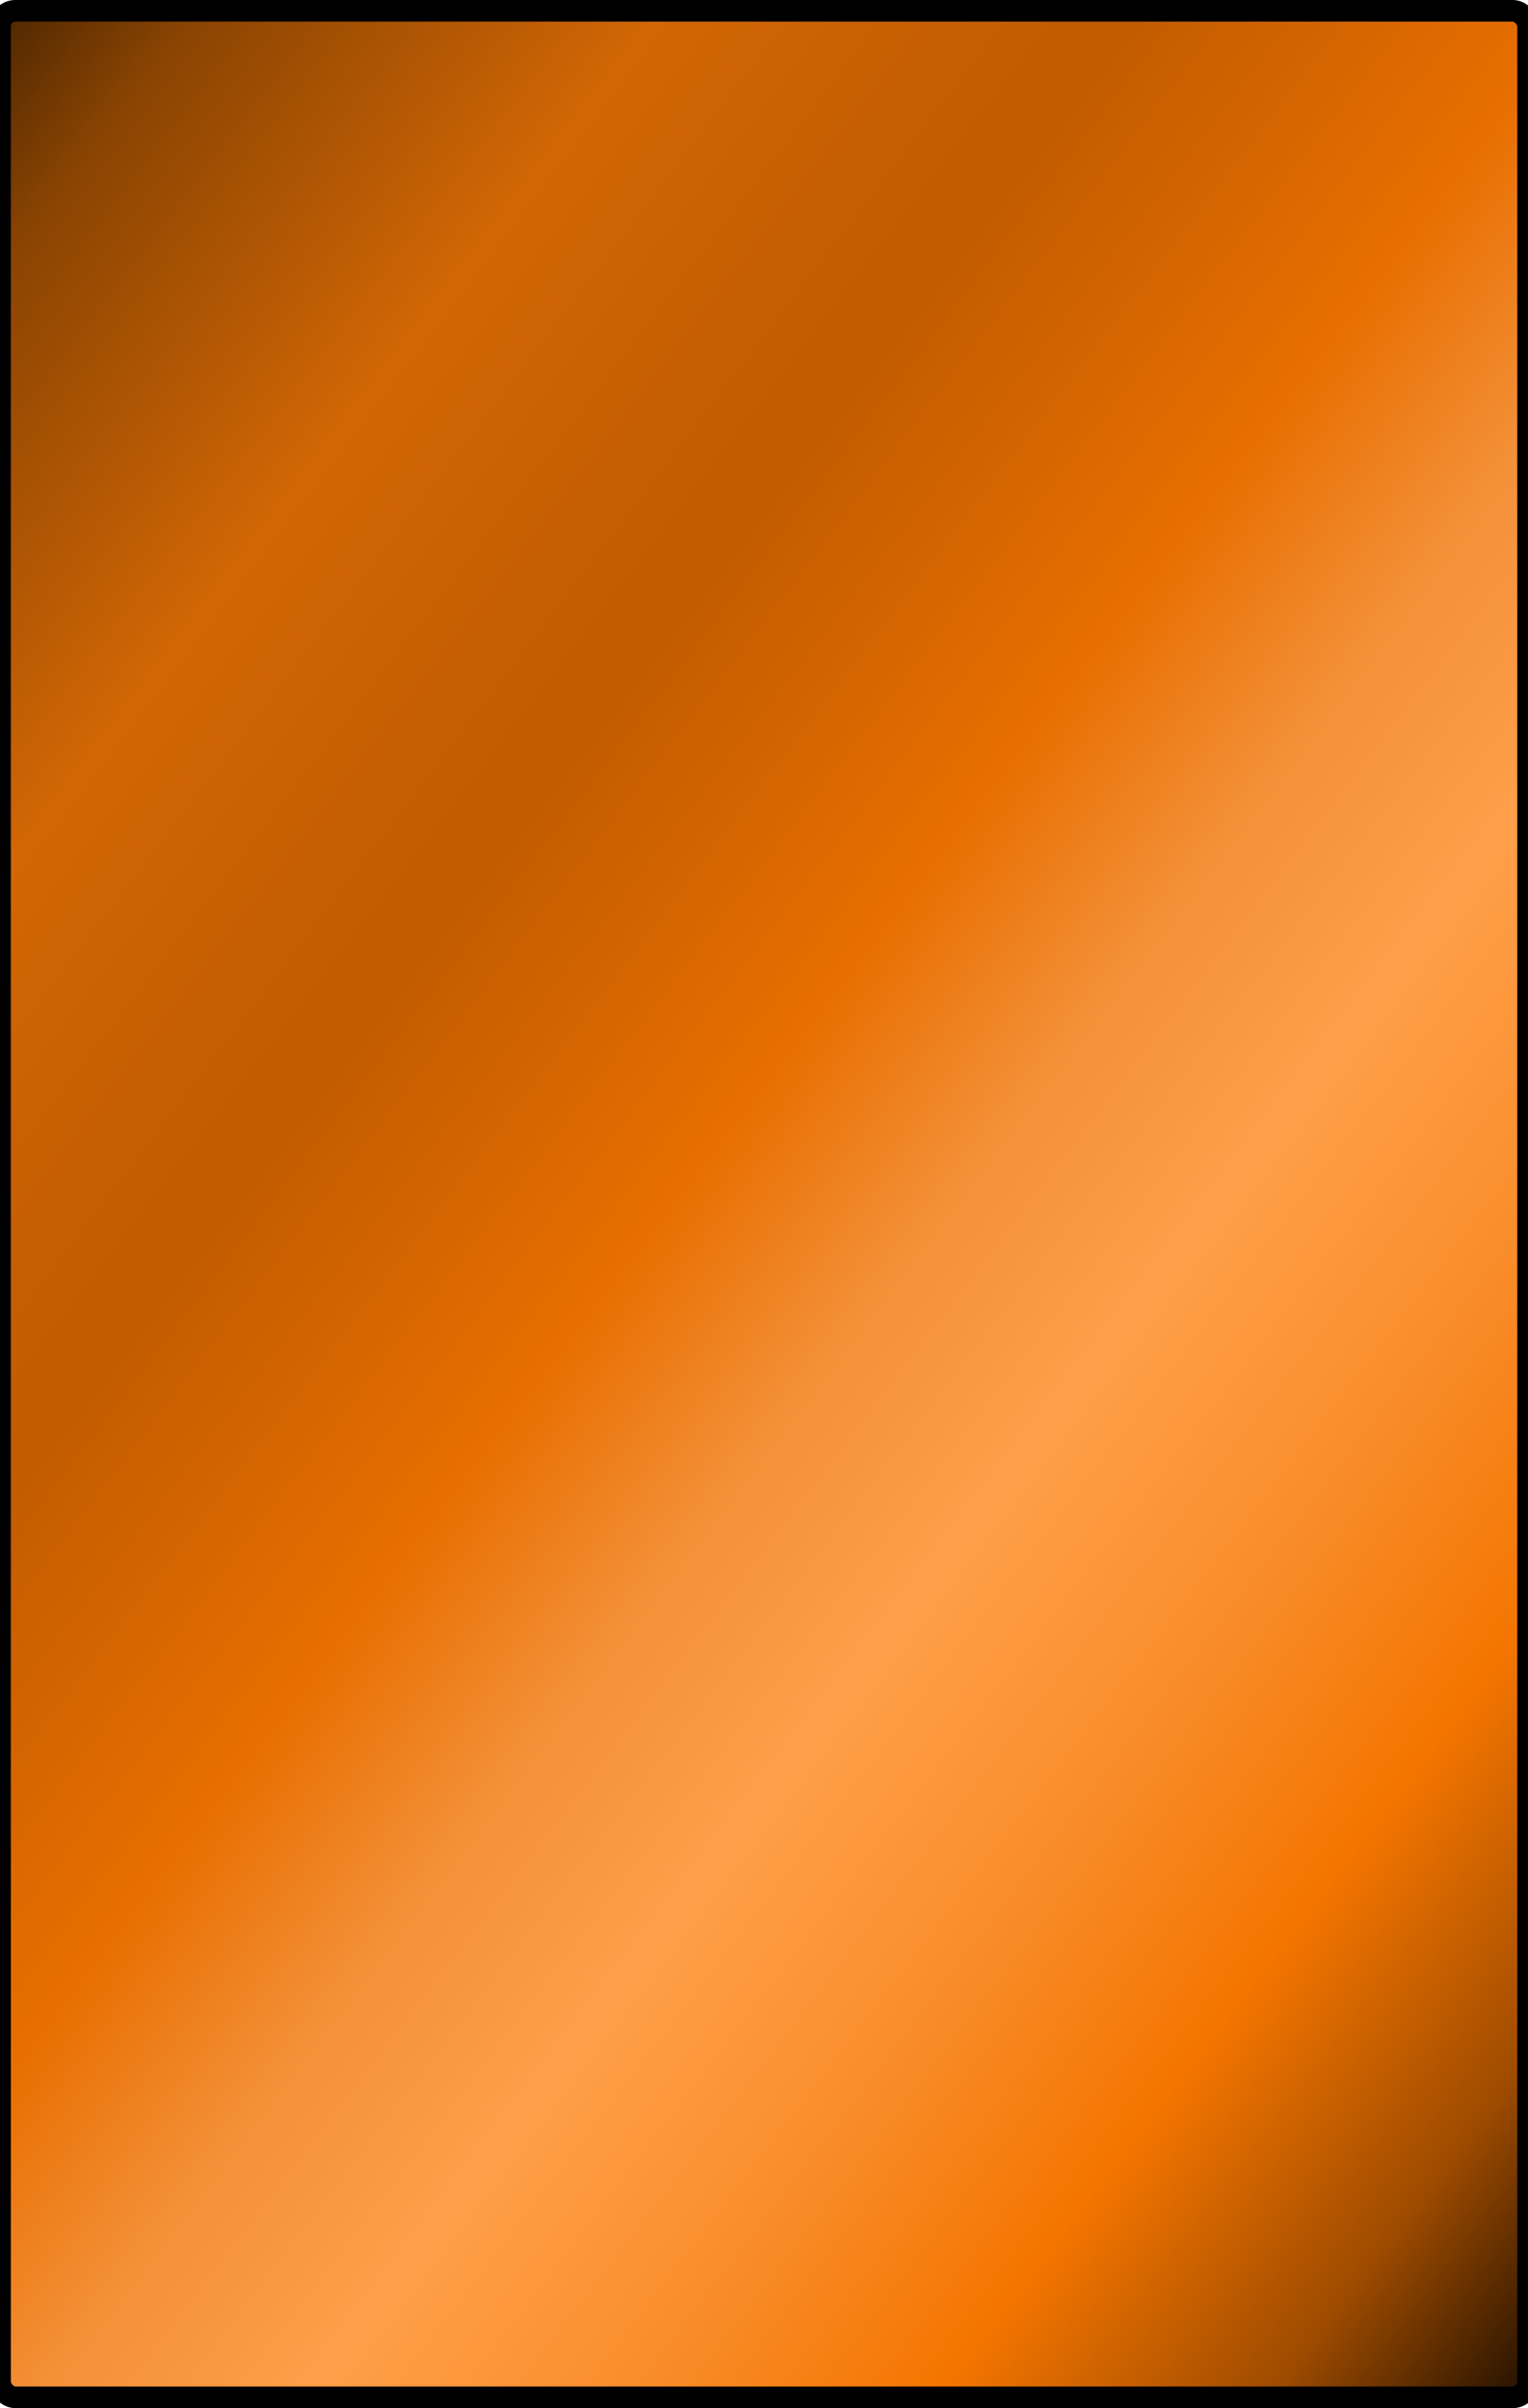<?xml version="1.0" encoding="UTF-8" standalone="no"?>
<!-- Created with Inkscape (http://www.inkscape.org/) -->

<svg
   xmlns:dc="http://purl.org/dc/elements/1.1/"
   xmlns:cc="http://creativecommons.org/ns#"
   xmlns:rdf="http://www.w3.org/1999/02/22-rdf-syntax-ns#"
   xmlns:svg="http://www.w3.org/2000/svg"
   xmlns="http://www.w3.org/2000/svg"
   xmlns:xlink="http://www.w3.org/1999/xlink"
   xmlns:sodipodi="http://sodipodi.sourceforge.net/DTD/sodipodi-0.dtd"
   xmlns:inkscape="http://www.inkscape.org/namespaces/inkscape"
   sodipodi:docname="cardBackground-duration.svg"
   inkscape:version="0.48.1 r9760"
   version="1.1"
   id="svg6880"
   height="333.062"
   width="211.312">
  <sodipodi:namedview
     id="base"
     pagecolor="#ffffff"
     bordercolor="#666666"
     borderopacity="1.0"
     inkscape:pageopacity="0.0"
     inkscape:pageshadow="2"
     inkscape:zoom="2"
     inkscape:cx="124"
     inkscape:cy="180.01282"
     inkscape:document-units="px"
     inkscape:current-layer="layer1"
     showgrid="false"
     fit-margin-top="0"
     fit-margin-left="-1.5"
     fit-margin-right="-1.5"
     fit-margin-bottom="0"
     inkscape:window-width="1912"
     inkscape:window-height="1049"
     inkscape:window-x="0"
     inkscape:window-y="0"
     inkscape:window-maximized="1" />
  <defs
     id="defs6882">
    <linearGradient
       id="linearGradient67385">
      <stop
         style="stop-color:#000000;stop-opacity:1;"
         offset="0"
         id="stop67387" />
      <stop
         id="stop68746"
         offset="0.125"
         style="stop-color:#8a4402;stop-opacity:1;" />
      <stop
         id="stop68742"
         offset="0.25"
         style="stop-color:#d16605;stop-opacity:1;" />
      <stop
         style="stop-color:#c05b00;stop-opacity:1;"
         offset="0.375"
         id="stop68744" />
      <stop
         id="stop67575"
         offset="0.5"
         style="stop-color:#e86e00;stop-opacity:1;" />
      <stop
         style="stop-color:#f39038;stop-opacity:1;"
         offset="0.575"
         id="stop68748" />
      <stop
         style="stop-color:#ff9f49;stop-opacity:1;"
         offset="0.65"
         id="stop68738" />
      <stop
         id="stop68752"
         offset="0.735"
         style="stop-color:#f98d2b;stop-opacity:1;" />
      <stop
         id="stop68740"
         offset="0.82"
         style="stop-color:#f47500;stop-opacity:1;" />
      <stop
         style="stop-color:#9e4b00;stop-opacity:1;"
         offset="0.91"
         id="stop68750" />
      <stop
         style="stop-color:#000000;stop-opacity:1;"
         offset="1"
         id="stop67389" />
    </linearGradient>
    <linearGradient
       inkscape:collect="always"
       xlink:href="#linearGradient6438"
       id="linearGradient7112"
       gradientUnits="userSpaceOnUse"
       x1="81.354"
       y1="54.609"
       x2="376.802"
       y2="332.652" />
    <linearGradient
       id="linearGradient6438">
      <stop
         stop-color="#242803"
         offset="0"
         id="stop6440" />
      <stop
         stop-color="#55470c"
         offset="0.08"
         id="stop6442" />
      <stop
         stop-color="#886716"
         offset="0.164"
         id="stop6444" />
      <stop
         stop-color="#a68a27"
         offset="0.224"
         id="stop6446" />
      <stop
         stop-color="#ccb249"
         offset="0.285"
         id="stop6448" />
      <stop
         stop-color="#e2d264"
         offset="0.345"
         id="stop6450" />
      <stop
         stop-color="#f0dd6b"
         offset="0.382"
         id="stop6452" />
      <stop
         stop-color="#f5e869"
         offset="0.414"
         id="stop6454" />
      <stop
         stop-color="#e2d15c"
         offset="0.467"
         id="stop6456" />
      <stop
         stop-color="#cfb84b"
         offset="0.516"
         id="stop6458" />
      <stop
         stop-color="#c3a83d"
         offset="0.542"
         id="stop6460" />
      <stop
         stop-color="#bb9833"
         offset="0.572"
         id="stop6462" />
      <stop
         stop-color="#a88b28"
         offset="0.632"
         id="stop6464" />
      <stop
         stop-color="#b89a37"
         offset="0.663"
         id="stop6466" />
      <stop
         stop-color="#c2a441"
         offset="0.698"
         id="stop6468" />
      <stop
         stop-color="#d2b84d"
         offset="0.728"
         id="stop6470" />
      <stop
         stop-color="#dac655"
         offset="0.758"
         id="stop6472" />
      <stop
         stop-color="#d3bb4e"
         offset="0.787"
         id="stop6474" />
      <stop
         stop-color="#d0b749"
         offset="0.817"
         id="stop6476" />
      <stop
         stop-color="#bb9833"
         offset="0.878"
         id="stop6478" />
      <stop
         stop-color="#896918"
         offset="0.935"
         id="stop6480" />
      <stop
         stop-color="#54450c"
         offset="0.973"
         id="stop6482" />
      <stop
         stop-color="#242803"
         offset="1"
         id="stop6484" />
    </linearGradient>
    <linearGradient
       gradientTransform="translate(-106.182,643.722)"
       y2="332.652"
       x2="376.802"
       y1="54.609"
       x1="81.354"
       gradientUnits="userSpaceOnUse"
       id="linearGradient6924"
       xlink:href="#linearGradient6438"
       inkscape:collect="always" />
    <linearGradient
       gradientTransform="translate(-106.182,643.722)"
       y2="332.652"
       x2="376.802"
       y1="54.609"
       x1="81.354"
       gradientUnits="userSpaceOnUse"
       id="linearGradient6924-458"
       xlink:href="#linearGradient6438-584"
       inkscape:collect="always" />
    <linearGradient
       id="linearGradient6438-584">
      <stop
         stop-color="#282003"
         offset="0"
         id="stop68374" />
      <stop
         stop-color="#55330c"
         offset="0.08"
         id="stop68376" />
      <stop
         stop-color="#884516"
         offset="0.164"
         id="stop68378" />
      <stop
         stop-color="#a66427"
         offset="0.224"
         id="stop68380" />
      <stop
         stop-color="#cc8c49"
         offset="0.285"
         id="stop68382" />
      <stop
         stop-color="#e1a964"
         offset="0.345"
         id="stop68384" />
      <stop
         stop-color="#f0b76b"
         offset="0.382"
         id="stop68386" />
      <stop
         stop-color="#f5bd69"
         offset="0.414"
         id="stop68388" />
      <stop
         stop-color="#e2aa5c"
         offset="0.467"
         id="stop68390" />
      <stop
         stop-color="#cf924b"
         offset="0.516"
         id="stop68392" />
      <stop
         stop-color="#c3813d"
         offset="0.542"
         id="stop68394" />
      <stop
         stop-color="#bb7033"
         offset="0.572"
         id="stop68396" />
      <stop
         stop-color="#a86628"
         offset="0.632"
         id="stop68398" />
      <stop
         stop-color="#b87537"
         offset="0.663"
         id="stop68400" />
      <stop
         stop-color="#c27b41"
         offset="0.698"
         id="stop68402" />
      <stop
         stop-color="#d2924d"
         offset="0.728"
         id="stop68404" />
      <stop
         stop-color="#da9f55"
         offset="0.758"
         id="stop68406" />
      <stop
         stop-color="#d3954e"
         offset="0.787"
         id="stop68408" />
      <stop
         stop-color="#d09049"
         offset="0.817"
         id="stop68410" />
      <stop
         stop-color="#bb7033"
         offset="0.878"
         id="stop68412" />
      <stop
         stop-color="#894818"
         offset="0.935"
         id="stop68414" />
      <stop
         stop-color="#54310c"
         offset="0.973"
         id="stop68416" />
      <stop
         stop-color="#282003"
         offset="1"
         id="stop68418" />
    </linearGradient>
    <linearGradient
       gradientTransform="translate(-106.182,643.722)"
       y2="332.652"
       x2="376.802"
       y1="54.609"
       x1="81.354"
       gradientUnits="userSpaceOnUse"
       id="linearGradient6924-458-277"
       xlink:href="#linearGradient6438-584-920"
       inkscape:collect="always" />
    <linearGradient
       id="linearGradient6438-584-920">
      <stop
         stop-color="#281503"
         offset="0"
         id="stop68535" />
      <stop
         stop-color="#551e0c"
         offset="0.08"
         id="stop68537" />
      <stop
         stop-color="#882216"
         offset="0.164"
         id="stop68539" />
      <stop
         stop-color="#a63d27"
         offset="0.224"
         id="stop68541" />
      <stop
         stop-color="#cc6549"
         offset="0.285"
         id="stop68543" />
      <stop
         stop-color="#e08364"
         offset="0.345"
         id="stop68545" />
      <stop
         stop-color="#f0906b"
         offset="0.382"
         id="stop68547" />
      <stop
         stop-color="#f59469"
         offset="0.414"
         id="stop68549" />
      <stop
         stop-color="#e2825c"
         offset="0.467"
         id="stop68551" />
      <stop
         stop-color="#cf6b4b"
         offset="0.516"
         id="stop68553" />
      <stop
         stop-color="#c3593d"
         offset="0.542"
         id="stop68555" />
      <stop
         stop-color="#bb4733"
         offset="0.572"
         id="stop68557" />
      <stop
         stop-color="#a84028"
         offset="0.632"
         id="stop68559" />
      <stop
         stop-color="#b84f37"
         offset="0.663"
         id="stop68561" />
      <stop
         stop-color="#c25441"
         offset="0.698"
         id="stop68563" />
      <stop
         stop-color="#d26b4d"
         offset="0.728"
         id="stop68565" />
      <stop
         stop-color="#da7855"
         offset="0.758"
         id="stop68567" />
      <stop
         stop-color="#d36e4e"
         offset="0.787"
         id="stop68569" />
      <stop
         stop-color="#d06849"
         offset="0.817"
         id="stop68571" />
      <stop
         stop-color="#bb4733"
         offset="0.878"
         id="stop68573" />
      <stop
         stop-color="#892618"
         offset="0.935"
         id="stop68575" />
      <stop
         stop-color="#541c0c"
         offset="0.973"
         id="stop68577" />
      <stop
         stop-color="#281503"
         offset="1"
         id="stop68579" />
    </linearGradient>
    <linearGradient
       gradientTransform="translate(-106.182,643.722)"
       y2="332.652"
       x2="376.802"
       y1="54.609"
       x1="81.354"
       gradientUnits="userSpaceOnUse"
       id="linearGradient6924-458-277-172"
       xlink:href="#linearGradient6438-584-920-685"
       inkscape:collect="always" />
    <linearGradient
       id="linearGradient6438-584-920-685">
      <stop
         stop-color="#280903"
         offset="0"
         id="stop68745" />
      <stop
         stop-color="#550c0f"
         offset="0.08"
         id="stop68747" />
      <stop
         stop-color="#88162c"
         offset="0.164"
         id="stop68749" />
      <stop
         stop-color="#a62737"
         offset="0.224"
         id="stop68751" />
      <stop
         stop-color="#cc4954"
         offset="0.285"
         id="stop68753" />
      <stop
         stop-color="#df6468"
         offset="0.345"
         id="stop68755" />
      <stop
         stop-color="#f06b6d"
         offset="0.382"
         id="stop68757" />
      <stop
         stop-color="#f56969"
         offset="0.414"
         id="stop68759" />
      <stop
         stop-color="#e25c5e"
         offset="0.467"
         id="stop68761" />
      <stop
         stop-color="#cf4b52"
         offset="0.516"
         id="stop68763" />
      <stop
         stop-color="#c33d49"
         offset="0.542"
         id="stop68765" />
      <stop
         stop-color="#bb3347"
         offset="0.572"
         id="stop68767" />
      <stop
         stop-color="#a82837"
         offset="0.632"
         id="stop68769" />
      <stop
         stop-color="#b83745"
         offset="0.663"
         id="stop68771" />
      <stop
         stop-color="#c24150"
         offset="0.698"
         id="stop68773" />
      <stop
         stop-color="#d24d56"
         offset="0.728"
         id="stop68775" />
      <stop
         stop-color="#da5558"
         offset="0.758"
         id="stop68777" />
      <stop
         stop-color="#d34e55"
         offset="0.787"
         id="stop68779" />
      <stop
         stop-color="#d04952"
         offset="0.817"
         id="stop68781" />
      <stop
         stop-color="#bb3347"
         offset="0.878"
         id="stop68783" />
      <stop
         stop-color="#89182b"
         offset="0.935"
         id="stop68785" />
      <stop
         stop-color="#540c11"
         offset="0.973"
         id="stop68787" />
      <stop
         stop-color="#280903"
         offset="1"
         id="stop68789" />
    </linearGradient>
    <linearGradient
       gradientTransform="translate(-106.182,643.722)"
       y2="332.652"
       x2="376.802"
       y1="54.609"
       x1="81.354"
       gradientUnits="userSpaceOnUse"
       id="linearGradient6924-458-277-172-899"
       xlink:href="#linearGradient6438-584-920-685-562"
       inkscape:collect="always" />
    <linearGradient
       id="linearGradient6438-584-920-685-562">
      <stop
         stop-color="#280308"
         offset="0"
         id="stop69005" />
      <stop
         stop-color="#550c26"
         offset="0.08"
         id="stop69007" />
      <stop
         stop-color="#881650"
         offset="0.164"
         id="stop69009" />
      <stop
         stop-color="#a6275f"
         offset="0.224"
         id="stop69011" />
      <stop
         stop-color="#cc497d"
         offset="0.285"
         id="stop69013" />
      <stop
         stop-color="#df638f"
         offset="0.345"
         id="stop69015" />
      <stop
         stop-color="#f06b95"
         offset="0.382"
         id="stop69017" />
      <stop
         stop-color="#f56993"
         offset="0.414"
         id="stop69019" />
      <stop
         stop-color="#e25c87"
         offset="0.467"
         id="stop69021" />
      <stop
         stop-color="#cf4b7b"
         offset="0.516"
         id="stop69023" />
      <stop
         stop-color="#c33d73"
         offset="0.542"
         id="stop69025" />
      <stop
         stop-color="#bb3371"
         offset="0.572"
         id="stop69027" />
      <stop
         stop-color="#a8285f"
         offset="0.632"
         id="stop69029" />
      <stop
         stop-color="#b8376e"
         offset="0.663"
         id="stop69031" />
      <stop
         stop-color="#c24179"
         offset="0.698"
         id="stop69033" />
      <stop
         stop-color="#d24d7f"
         offset="0.728"
         id="stop69035" />
      <stop
         stop-color="#da5581"
         offset="0.758"
         id="stop69037" />
      <stop
         stop-color="#d34e7e"
         offset="0.787"
         id="stop69039" />
      <stop
         stop-color="#d0497c"
         offset="0.817"
         id="stop69041" />
      <stop
         stop-color="#bb3371"
         offset="0.878"
         id="stop69043" />
      <stop
         stop-color="#89184e"
         offset="0.935"
         id="stop69045" />
      <stop
         stop-color="#540c28"
         offset="0.973"
         id="stop69047" />
      <stop
         stop-color="#280308"
         offset="1"
         id="stop69049" />
    </linearGradient>
    <linearGradient
       gradientTransform="translate(-106.182,643.722)"
       y2="332.652"
       x2="376.802"
       y1="54.609"
       x1="81.354"
       gradientUnits="userSpaceOnUse"
       id="linearGradient6924-458-277-172-899-881"
       xlink:href="#linearGradient6438-584-920-685-562-51"
       inkscape:collect="always" />
    <linearGradient
       id="linearGradient6438-584-920-685-562-51">
      <stop
         stop-color="#280314"
         offset="0"
         id="stop69315" />
      <stop
         stop-color="#550c3c"
         offset="0.08"
         id="stop69317" />
      <stop
         stop-color="#881673"
         offset="0.164"
         id="stop69319" />
      <stop
         stop-color="#a62786"
         offset="0.224"
         id="stop69321" />
      <stop
         stop-color="#cc49a5"
         offset="0.285"
         id="stop69323" />
      <stop
         stop-color="#df62b2"
         offset="0.345"
         id="stop69325" />
      <stop
         stop-color="#f06bbd"
         offset="0.382"
         id="stop69327" />
      <stop
         stop-color="#f569bb"
         offset="0.414"
         id="stop69329" />
      <stop
         stop-color="#e25cb0"
         offset="0.467"
         id="stop69331" />
      <stop
         stop-color="#cf4ba3"
         offset="0.516"
         id="stop69333" />
      <stop
         stop-color="#c33d9c"
         offset="0.542"
         id="stop69335" />
      <stop
         stop-color="#bb339a"
         offset="0.572"
         id="stop69337" />
      <stop
         stop-color="#a82886"
         offset="0.632"
         id="stop69339" />
      <stop
         stop-color="#b83795"
         offset="0.663"
         id="stop69341" />
      <stop
         stop-color="#c241a0"
         offset="0.698"
         id="stop69343" />
      <stop
         stop-color="#d24da7"
         offset="0.728"
         id="stop69345" />
      <stop
         stop-color="#da55a9"
         offset="0.758"
         id="stop69347" />
      <stop
         stop-color="#d34ea6"
         offset="0.787"
         id="stop69349" />
      <stop
         stop-color="#d049a5"
         offset="0.817"
         id="stop69351" />
      <stop
         stop-color="#bb339a"
         offset="0.878"
         id="stop69353" />
      <stop
         stop-color="#891870"
         offset="0.935"
         id="stop69355" />
      <stop
         stop-color="#540c3e"
         offset="0.973"
         id="stop69357" />
      <stop
         stop-color="#280314"
         offset="1"
         id="stop69359" />
    </linearGradient>
    <linearGradient
       gradientTransform="translate(-106.182,643.722)"
       y2="332.652"
       x2="376.802"
       y1="54.609"
       x1="81.354"
       gradientUnits="userSpaceOnUse"
       id="linearGradient6924-458-277-172-899-881-554"
       xlink:href="#linearGradient6438-584-920-685-562-51-475"
       inkscape:collect="always" />
    <linearGradient
       id="linearGradient6438-584-920-685-562-51-475">
      <stop
         stop-color="#280320"
         offset="0"
         id="stop69675" />
      <stop
         stop-color="#550c51"
         offset="0.08"
         id="stop69677" />
      <stop
         stop-color="#7a1688"
         offset="0.164"
         id="stop69679" />
      <stop
         stop-color="#9f27a6"
         offset="0.224"
         id="stop69681" />
      <stop
         stop-color="#cb49cc"
         offset="0.285"
         id="stop69683" />
      <stop
         stop-color="#df61d8"
         offset="0.345"
         id="stop69685" />
      <stop
         stop-color="#f06be4"
         offset="0.382"
         id="stop69687" />
      <stop
         stop-color="#f569e6"
         offset="0.414"
         id="stop69689" />
      <stop
         stop-color="#e25cd8"
         offset="0.467"
         id="stop69691" />
      <stop
         stop-color="#cf4bca"
         offset="0.516"
         id="stop69693" />
      <stop
         stop-color="#c13dc3"
         offset="0.542"
         id="stop69695" />
      <stop
         stop-color="#b333bb"
         offset="0.572"
         id="stop69697" />
      <stop
         stop-color="#a328a8"
         offset="0.632"
         id="stop69699"
         style="stop-color:#b528b6;stop-opacity:1;" />
      <stop
         stop-color="#b537b8"
         offset="0.663"
         id="stop69701" />
      <stop
         stop-color="#bb41c2"
         offset="0.698"
         id="stop69703" />
      <stop
         stop-color="#d24dce"
         offset="0.728"
         id="stop69705" />
      <stop
         stop-color="#da55d0"
         offset="0.758"
         id="stop69707" />
      <stop
         stop-color="#d34ecd"
         offset="0.787"
         id="stop69709" />
      <stop
         stop-color="#d049cd"
         offset="0.817"
         id="stop69711" />
      <stop
         stop-color="#b333bb"
         offset="0.878"
         id="stop69713" />
      <stop
         stop-color="#801889"
         offset="0.935"
         id="stop69715" />
      <stop
         stop-color="#540c53"
         offset="0.973"
         id="stop69717" />
      <stop
         stop-color="#280320"
         offset="1"
         id="stop69719" />
    </linearGradient>
    <linearGradient
       gradientTransform="translate(-106.182,643.722)"
       y2="332.652"
       x2="376.802"
       y1="54.609"
       x1="81.354"
       gradientUnits="userSpaceOnUse"
       id="linearGradient6924-458-277-172-899-881-554-803"
       xlink:href="#linearGradient6438-584-920-685-562-51-475-488"
       inkscape:collect="always" />
    <linearGradient
       id="linearGradient6438-584-920-685-562-51-475-488">
      <stop
         stop-color="#280314"
         offset="0"
         id="stop3348" />
      <stop
         stop-color="#550c3b"
         offset="0.08"
         id="stop3350" />
      <stop
         stop-color="#881672"
         offset="0.164"
         id="stop3352" />
      <stop
         stop-color="#a62785"
         offset="0.224"
         id="stop3354" />
      <stop
         stop-color="#cc49a4"
         offset="0.285"
         id="stop3356" />
      <stop
         stop-color="#df61b2"
         offset="0.345"
         id="stop3358" />
      <stop
         stop-color="#f06bbc"
         offset="0.382"
         id="stop3360" />
      <stop
         stop-color="#f569bb"
         offset="0.414"
         id="stop3362" />
      <stop
         stop-color="#e25caf"
         offset="0.467"
         id="stop3364" />
      <stop
         stop-color="#cf4ba2"
         offset="0.516"
         id="stop3366" />
      <stop
         stop-color="#c33d9b"
         offset="0.542"
         id="stop3368" />
      <stop
         stop-color="#bb3399"
         offset="0.572"
         id="stop3370" />
      <stop
         stop-color="#a82885"
         offset="0.632"
         id="stop3372"
         style="stop-color:#b6288d;stop-opacity:1;" />
      <stop
         stop-color="#b83793"
         offset="0.663"
         id="stop3374" />
      <stop
         stop-color="#c241a1"
         offset="0.698"
         id="stop3376" />
      <stop
         stop-color="#d24da6"
         offset="0.728"
         id="stop3378" />
      <stop
         stop-color="#da55a8"
         offset="0.758"
         id="stop3380" />
      <stop
         stop-color="#d34ea5"
         offset="0.787"
         id="stop3382" />
      <stop
         stop-color="#d049a4"
         offset="0.817"
         id="stop3384" />
      <stop
         stop-color="#bb3399"
         offset="0.878"
         id="stop3386" />
      <stop
         stop-color="#89186f"
         offset="0.935"
         id="stop3388" />
      <stop
         stop-color="#540c3d"
         offset="0.973"
         id="stop3390" />
      <stop
         stop-color="#280314"
         offset="1"
         id="stop3392" />
    </linearGradient>
    <linearGradient
       gradientTransform="translate(-106.182,643.722)"
       y2="332.652"
       x2="376.802"
       y1="54.609"
       x1="81.354"
       gradientUnits="userSpaceOnUse"
       id="linearGradient6924-458-277-172-899-881-554-803-399"
       xlink:href="#linearGradient6438-584-920-685-562-51-475-488-166"
       inkscape:collect="always" />
    <linearGradient
       id="linearGradient6438-584-920-685-562-51-475-488-166">
      <stop
         stop-color="#280308"
         offset="0"
         id="stop3808" />
      <stop
         stop-color="#550c25"
         offset="0.08"
         id="stop3810" />
      <stop
         stop-color="#88164f"
         offset="0.164"
         id="stop3812" />
      <stop
         stop-color="#a6275e"
         offset="0.224"
         id="stop3814" />
      <stop
         stop-color="#cc497c"
         offset="0.285"
         id="stop3816" />
      <stop
         stop-color="#df618c"
         offset="0.345"
         id="stop3818" />
      <stop
         stop-color="#f06b94"
         offset="0.382"
         id="stop3820" />
      <stop
         stop-color="#f56991"
         offset="0.414"
         id="stop3822" />
      <stop
         stop-color="#e25c86"
         offset="0.467"
         id="stop3824" />
      <stop
         stop-color="#cf4b7a"
         offset="0.516"
         id="stop3826" />
      <stop
         stop-color="#c33d72"
         offset="0.542"
         id="stop3828" />
      <stop
         stop-color="#bb3370"
         offset="0.572"
         id="stop3830" />
      <stop
         stop-color="#a8285e"
         offset="0.632"
         id="stop3832"
         style="stop-color:#b62862;stop-opacity:1;" />
      <stop
         stop-color="#b8376c"
         offset="0.663"
         id="stop3834" />
      <stop
         stop-color="#c2417a"
         offset="0.698"
         id="stop3836" />
      <stop
         stop-color="#d24d7e"
         offset="0.728"
         id="stop3838" />
      <stop
         stop-color="#da5580"
         offset="0.758"
         id="stop3840" />
      <stop
         stop-color="#d34e7d"
         offset="0.787"
         id="stop3842" />
      <stop
         stop-color="#d0497b"
         offset="0.817"
         id="stop3844" />
      <stop
         stop-color="#bb3370"
         offset="0.878"
         id="stop3846" />
      <stop
         stop-color="#89184d"
         offset="0.935"
         id="stop3848" />
      <stop
         stop-color="#540c27"
         offset="0.973"
         id="stop3850" />
      <stop
         stop-color="#280308"
         offset="1"
         id="stop3852" />
    </linearGradient>
    <linearGradient
       id="linearGradient6438-584-920-685-562-51-475-488-166-703">
      <stop
         stop-color="#280803"
         offset="0"
         id="stop4318" />
      <stop
         stop-color="#550c0f"
         offset="0.08"
         id="stop4320" />
      <stop
         stop-color="#88162c"
         offset="0.164"
         id="stop4322" />
      <stop
         stop-color="#a62737"
         offset="0.224"
         id="stop4324" />
      <stop
         stop-color="#cc4954"
         offset="0.285"
         id="stop4326" />
      <stop
         stop-color="#df6166"
         offset="0.345"
         id="stop4328" />
      <stop
         stop-color="#f06b6d"
         offset="0.382"
         id="stop4330" />
      <stop
         stop-color="#f56969"
         offset="0.414"
         id="stop4332" />
      <stop
         stop-color="#e25c5e"
         offset="0.467"
         id="stop4334" />
      <stop
         stop-color="#cf4b52"
         offset="0.516"
         id="stop4336" />
      <stop
         stop-color="#c33d49"
         offset="0.542"
         id="stop4338" />
      <stop
         stop-color="#bb3347"
         offset="0.572"
         id="stop4340" />
      <stop
         stop-color="#a82837"
         offset="0.632"
         id="stop4342"
         style="stop-color:#b62837;stop-opacity:1;" />
      <stop
         stop-color="#b83745"
         offset="0.663"
         id="stop4344" />
      <stop
         stop-color="#c24153"
         offset="0.698"
         id="stop4346" />
      <stop
         stop-color="#d24d56"
         offset="0.728"
         id="stop4348" />
      <stop
         stop-color="#da5558"
         offset="0.758"
         id="stop4350" />
      <stop
         stop-color="#d34e55"
         offset="0.787"
         id="stop4352" />
      <stop
         stop-color="#d04952"
         offset="0.817"
         id="stop4354" />
      <stop
         stop-color="#bb3347"
         offset="0.878"
         id="stop4356" />
      <stop
         stop-color="#89182b"
         offset="0.935"
         id="stop4358" />
      <stop
         stop-color="#540c11"
         offset="0.973"
         id="stop4360" />
      <stop
         stop-color="#280803"
         offset="1"
         id="stop4362" />
    </linearGradient>
    <linearGradient
       id="linearGradient6438-584-920-685-562-51-475-488-166-703-110">
      <stop
         stop-color="#281303"
         offset="0"
         id="stop4878" />
      <stop
         stop-color="#551d0c"
         offset="0.08"
         id="stop4880" />
      <stop
         stop-color="#882116"
         offset="0.164"
         id="stop4882" />
      <stop
         stop-color="#a63c27"
         offset="0.224"
         id="stop4884" />
      <stop
         stop-color="#cc6449"
         offset="0.285"
         id="stop4886" />
      <stop
         stop-color="#df8061"
         offset="0.345"
         id="stop4888" />
      <stop
         stop-color="#f08f6b"
         offset="0.382"
         id="stop4890" />
      <stop
         stop-color="#f59369"
         offset="0.414"
         id="stop4892" />
      <stop
         stop-color="#e2815c"
         offset="0.467"
         id="stop4894" />
      <stop
         stop-color="#cf6a4b"
         offset="0.516"
         id="stop4896" />
      <stop
         stop-color="#c3583d"
         offset="0.542"
         id="stop4898" />
      <stop
         stop-color="#bb4633"
         offset="0.572"
         id="stop4900" />
      <stop
         stop-color="#a83e28"
         offset="0.632"
         id="stop4902"
         style="stop-color:#b64228;stop-opacity:1;" />
      <stop
         stop-color="#b84e37"
         offset="0.663"
         id="stop4904" />
      <stop
         stop-color="#c25441"
         offset="0.698"
         id="stop4906" />
      <stop
         stop-color="#d26a4d"
         offset="0.728"
         id="stop4908" />
      <stop
         stop-color="#da7855"
         offset="0.758"
         id="stop4910" />
      <stop
         stop-color="#d36d4e"
         offset="0.787"
         id="stop4912" />
      <stop
         stop-color="#d06749"
         offset="0.817"
         id="stop4914" />
      <stop
         stop-color="#bb4633"
         offset="0.878"
         id="stop4916" />
      <stop
         stop-color="#892518"
         offset="0.935"
         id="stop4918" />
      <stop
         stop-color="#541b0c"
         offset="0.973"
         id="stop4920" />
      <stop
         stop-color="#281303"
         offset="1"
         id="stop4922" />
    </linearGradient>
    <linearGradient
       id="linearGradient6438-584-920-685-562-51-475-488-166-703-110-397">
      <stop
         stop-color="#281e03"
         offset="0"
         id="stop5488" />
      <stop
         stop-color="#55320c"
         offset="0.08"
         id="stop5490" />
      <stop
         stop-color="#884316"
         offset="0.164"
         id="stop5492" />
      <stop
         stop-color="#a66227"
         offset="0.224"
         id="stop5494" />
      <stop
         stop-color="#cc8b49"
         offset="0.285"
         id="stop5496" />
      <stop
         stop-color="#dfa561"
         offset="0.345"
         id="stop5498" />
      <stop
         stop-color="#f0b66b"
         offset="0.382"
         id="stop5500" />
      <stop
         stop-color="#f5bd69"
         offset="0.414"
         id="stop5502" />
      <stop
         stop-color="#e2a95c"
         offset="0.467"
         id="stop5504" />
      <stop
         stop-color="#cf914b"
         offset="0.516"
         id="stop5506" />
      <stop
         stop-color="#c3803d"
         offset="0.542"
         id="stop5508" />
      <stop
         stop-color="#bb6e33"
         offset="0.572"
         id="stop5510" />
      <stop
         stop-color="#a86428"
         offset="0.632"
         id="stop5512"
         style="stop-color:#b66c28;stop-opacity:1;" />
      <stop
         stop-color="#b87437"
         offset="0.663"
         id="stop5514" />
      <stop
         stop-color="#c27a41"
         offset="0.698"
         id="stop5516" />
      <stop
         stop-color="#d2914d"
         offset="0.728"
         id="stop5518" />
      <stop
         stop-color="#da9f55"
         offset="0.758"
         id="stop5520" />
      <stop
         stop-color="#d3944e"
         offset="0.787"
         id="stop5522" />
      <stop
         stop-color="#d08f49"
         offset="0.817"
         id="stop5524" />
      <stop
         stop-color="#bb6e33"
         offset="0.878"
         id="stop5526" />
      <stop
         stop-color="#894618"
         offset="0.935"
         id="stop5528" />
      <stop
         stop-color="#54300c"
         offset="0.973"
         id="stop5530" />
      <stop
         stop-color="#281e03"
         offset="1"
         id="stop5532" />
    </linearGradient>
    <linearGradient
       id="linearGradient6438-584-920-685-562-51-475-488-166-703-110-397-997">
      <stop
         stop-color="#281d03"
         offset="0"
         id="stop45596" />
      <stop
         stop-color="#55300c"
         offset="0.08"
         id="stop45598" />
      <stop
         stop-color="#884016"
         offset="0.164"
         id="stop45600" />
      <stop
         stop-color="#a65e27"
         offset="0.224"
         id="stop45602" />
      <stop
         stop-color="#cc8749"
         offset="0.285"
         id="stop45604" />
      <stop
         stop-color="#dfa161"
         offset="0.345"
         id="stop45606" />
      <stop
         stop-color="#f0b26b"
         offset="0.382"
         id="stop45608" />
      <stop
         stop-color="#f5b969"
         offset="0.414"
         id="stop45610" />
      <stop
         stop-color="#e2a55c"
         offset="0.467"
         id="stop45612" />
      <stop
         stop-color="#cf8d4b"
         offset="0.516"
         id="stop45614" />
      <stop
         stop-color="#c37c3d"
         offset="0.542"
         id="stop45616" />
      <stop
         stop-color="#bb6a33"
         offset="0.572"
         id="stop45618" />
      <stop
         stop-color="#a86028"
         offset="0.632"
         id="stop45620"
         style="stop-color:#b66828;stop-opacity:1;" />
      <stop
         stop-color="#b87037"
         offset="0.663"
         id="stop45622" />
      <stop
         stop-color="#c27641"
         offset="0.698"
         id="stop45624" />
      <stop
         stop-color="#d28d4d"
         offset="0.728"
         id="stop45626" />
      <stop
         stop-color="#da9b55"
         offset="0.758"
         id="stop45628" />
      <stop
         stop-color="#d3904e"
         offset="0.787"
         id="stop45630" />
      <stop
         stop-color="#d08b49"
         offset="0.817"
         id="stop45632" />
      <stop
         stop-color="#bb6a33"
         offset="0.878"
         id="stop45634" />
      <stop
         stop-color="#894318"
         offset="0.935"
         id="stop45636" />
      <stop
         stop-color="#542e0c"
         offset="0.973"
         id="stop45638" />
      <stop
         stop-color="#281d03"
         offset="1"
         id="stop45640" />
    </linearGradient>
    <linearGradient
       inkscape:collect="always"
       xlink:href="#linearGradient67385"
       id="linearGradient67391"
       x1="-21"
       y1="702.834"
       x2="300.828"
       y2="948.334"
       gradientUnits="userSpaceOnUse" />
  </defs>
  <g
     inkscape:label="Layer 1"
     inkscape:groupmode="layer"
     id="layer1"
     transform="translate(-1.5,-719.312)">
    <rect
       style="fill:url(#linearGradient67391);fill-opacity:1;fill-rule:nonzero;stroke:#000000;stroke-width:3;stroke-linecap:butt;stroke-linejoin:miter;stroke-miterlimit:4;stroke-opacity:1;stroke-dasharray:none;stroke-dashoffset:0"
       id="rect5124"
       width="211.328"
       height="330.056"
       x="1.5"
       y="720.806"
       ry="2.156" />
  </g>
</svg>

